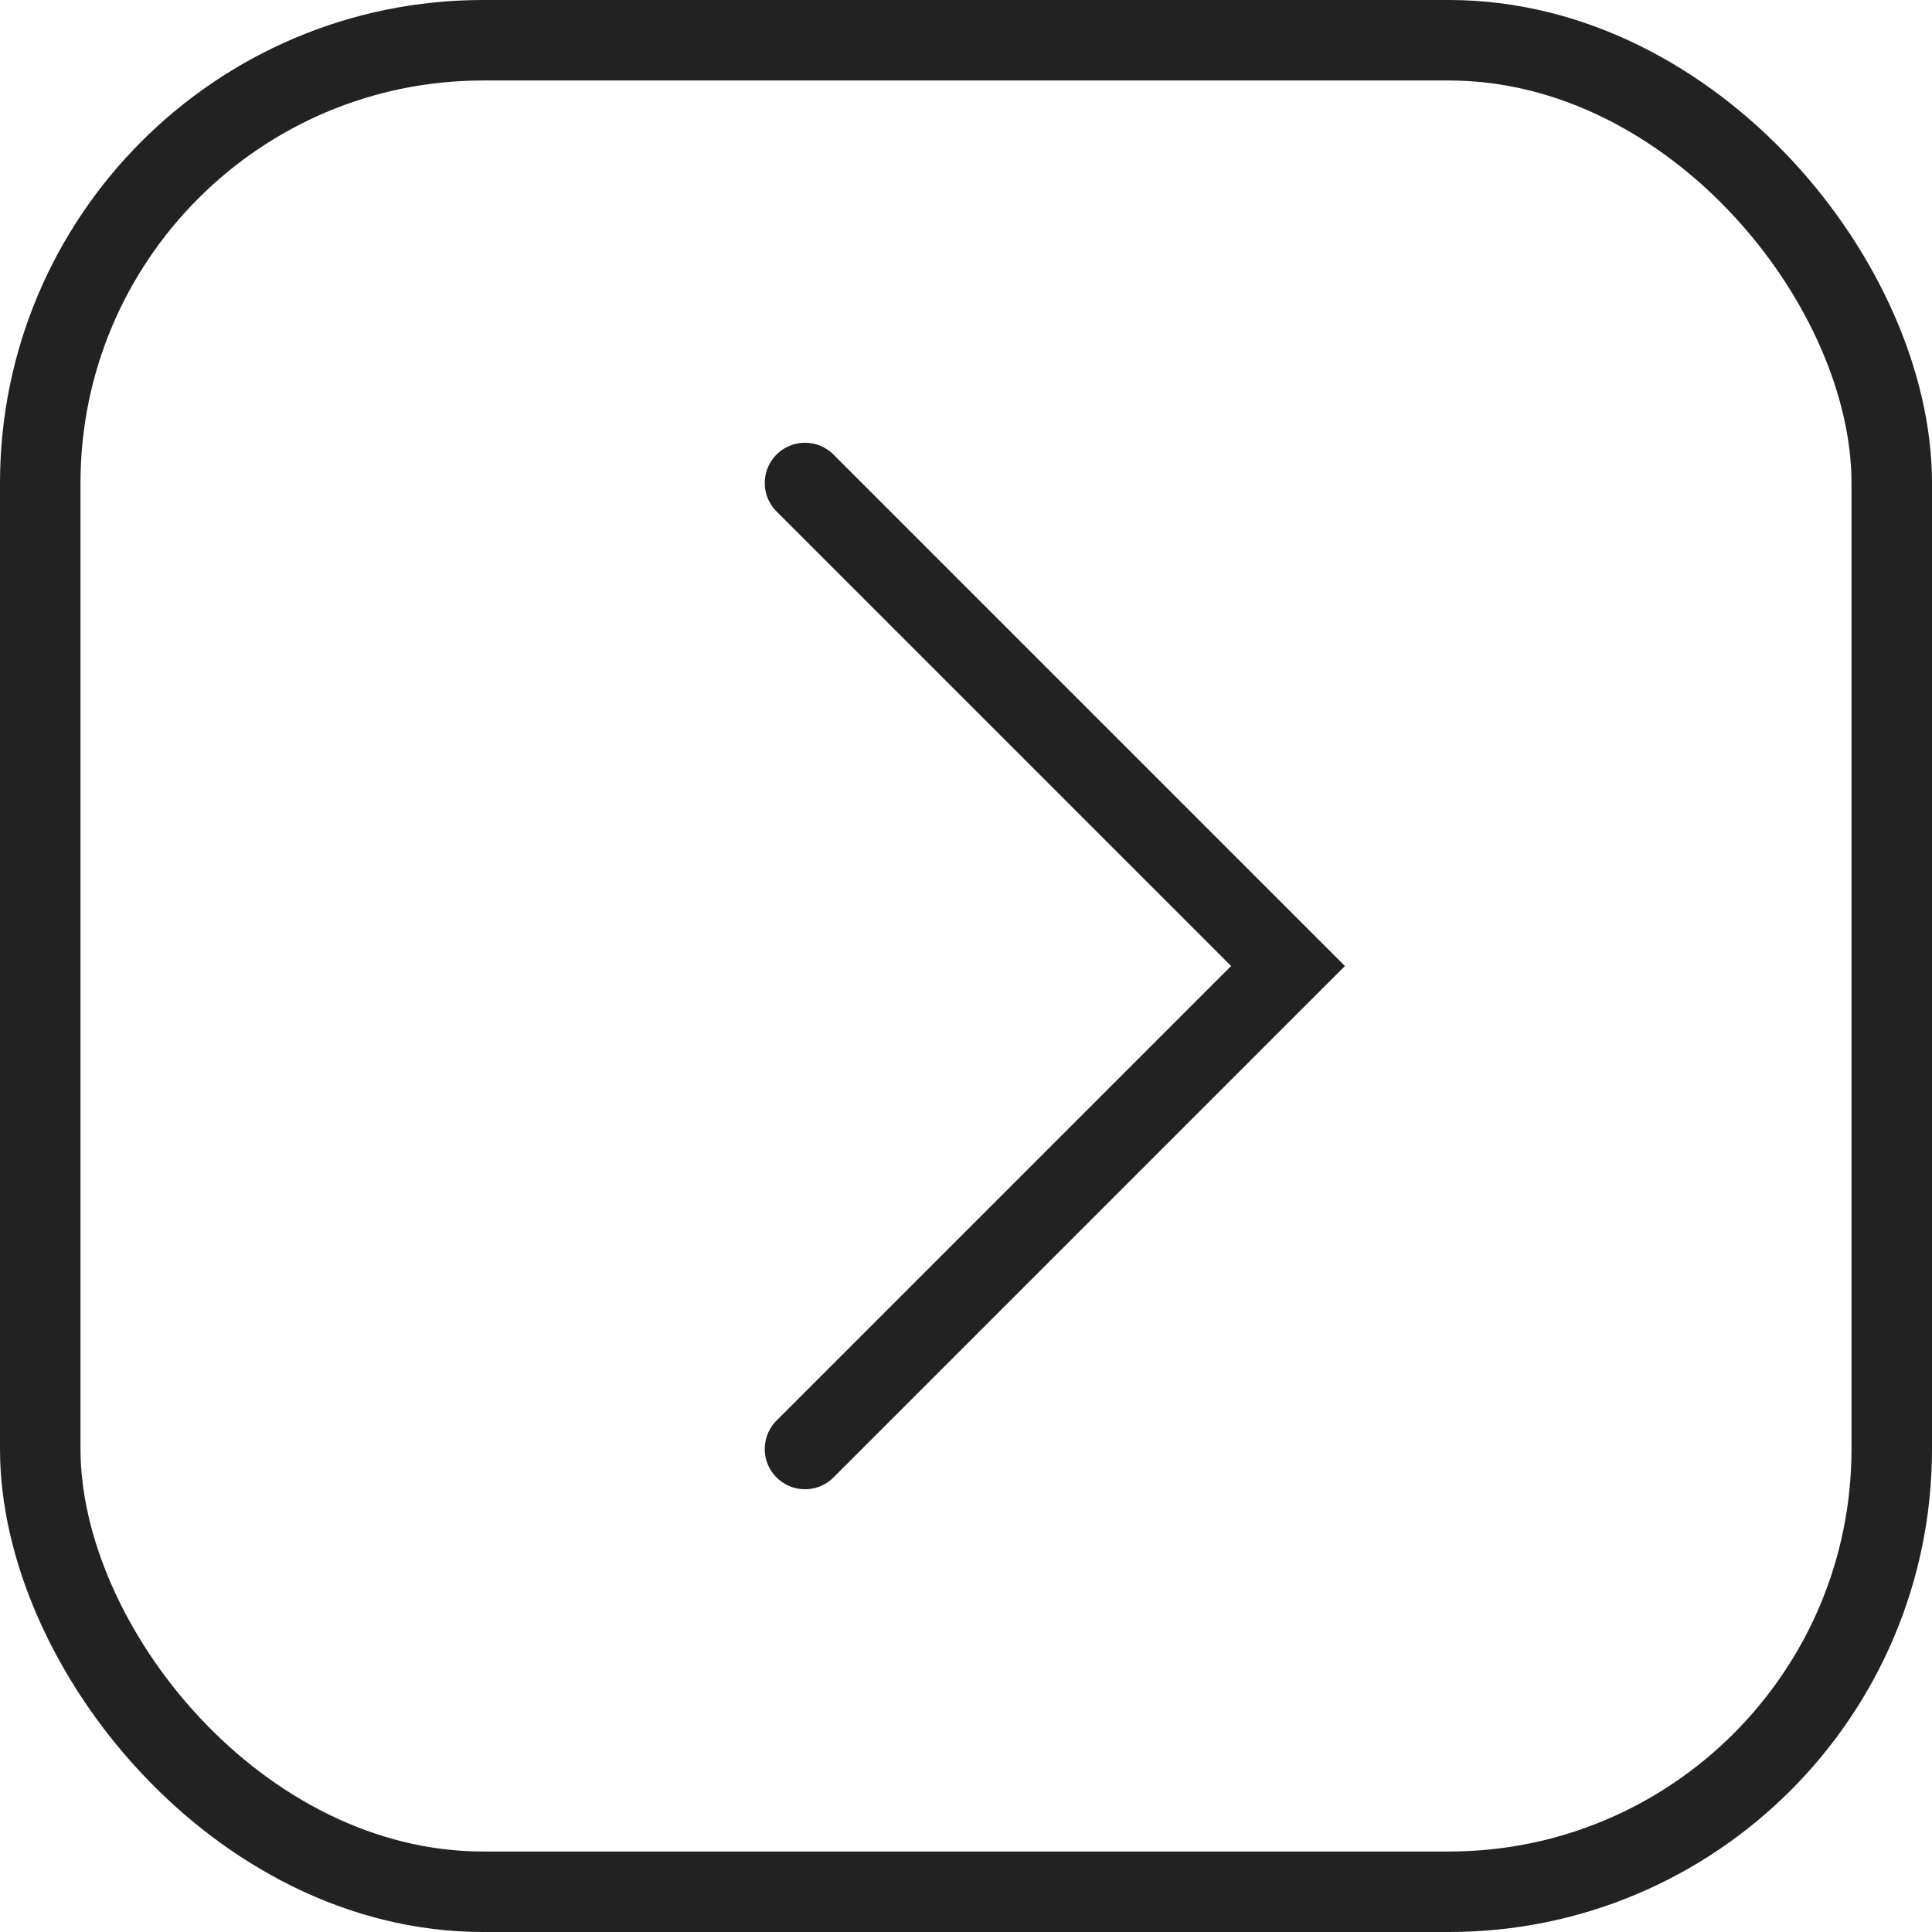 <svg width="24" height="24" viewBox="0 0 24 24" fill="none" xmlns="http://www.w3.org/2000/svg">
<rect x="0.5" y="0.5" width="23" height="23" rx="5.5" stroke="#222222"/>
<path d="M10 6L16 12L10 18" stroke="#222222" stroke-linecap="round"/>
</svg>
